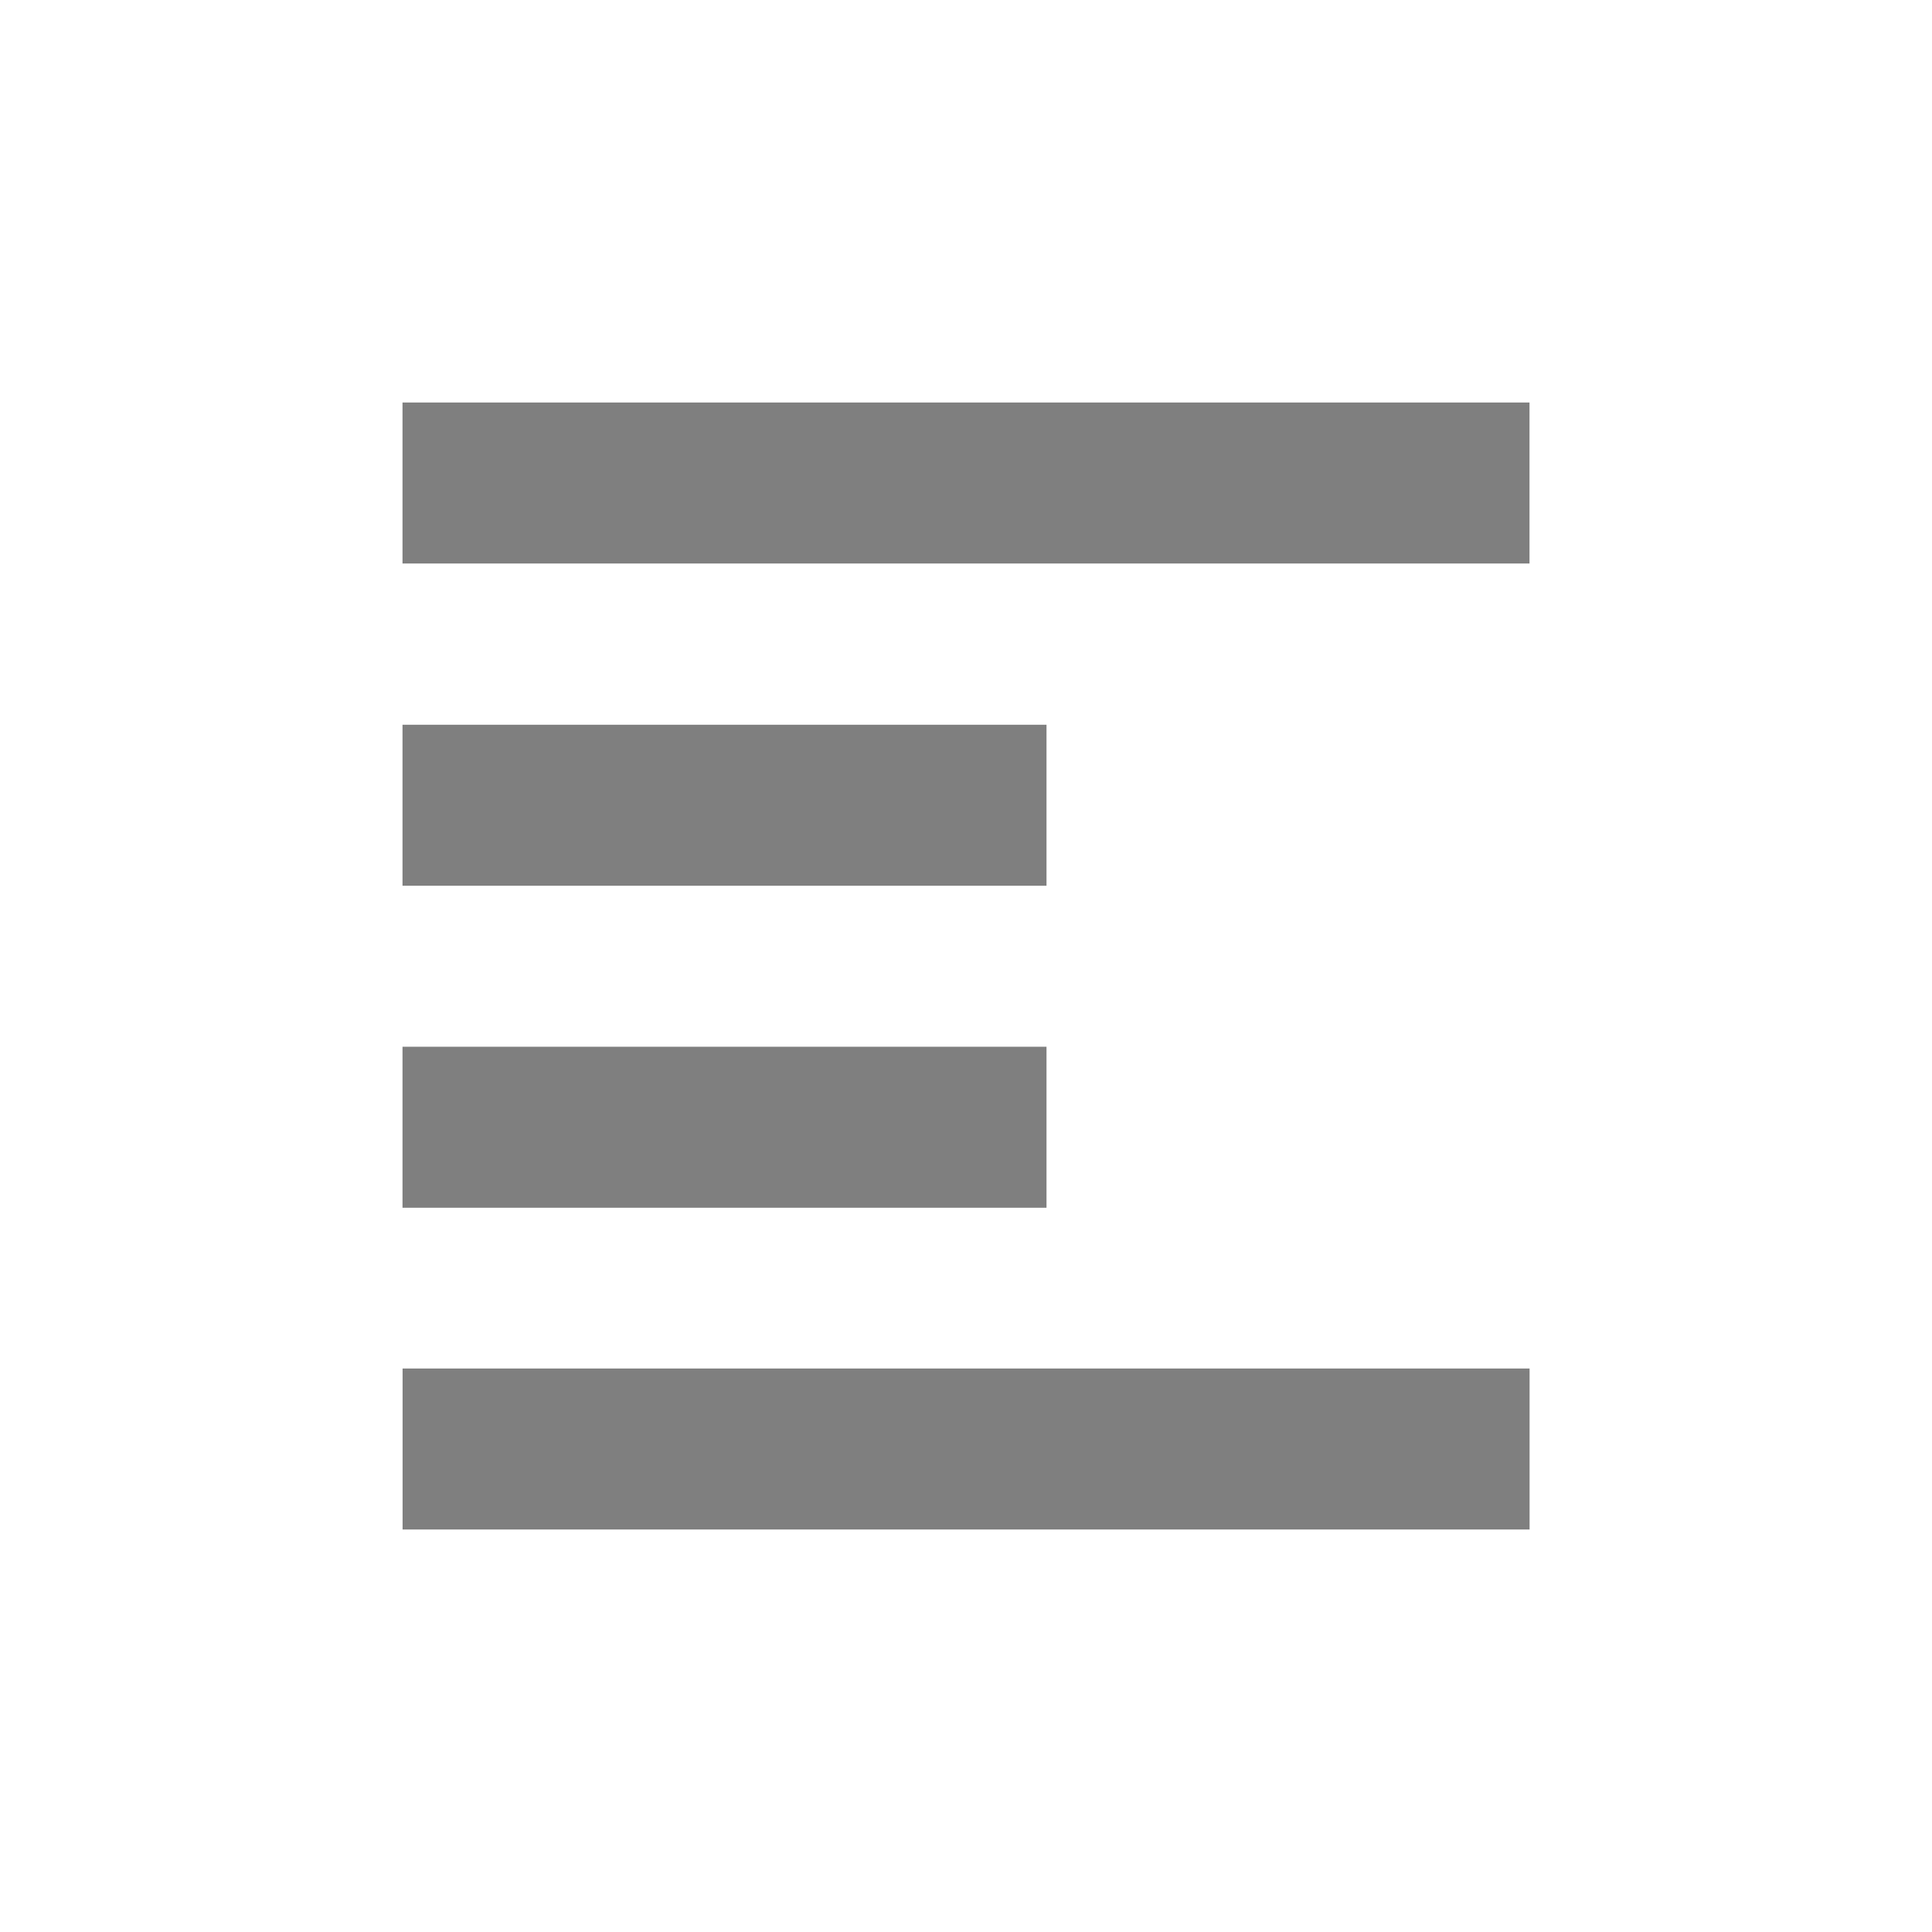 <?xml version="1.0" encoding="UTF-8" standalone="no"?>
<!--Created with Inkscape (http://www.inkscape.org/)-->
<svg id="svg7384" xmlns:rdf="http://www.w3.org/1999/02/22-rdf-syntax-ns#" style="enable-background:new" xmlns="http://www.w3.org/2000/svg" height="24" width="24" version="1.1" xmlns:cc="http://creativecommons.org/ns#" xmlns:dc="http://purl.org/dc/elements/1.1/">
 <g id="layer12" transform="translate(-305 19.003)">
  <path id="path10791" opacity=".5" d="m310-14.003v2h14v-2zm0 4.003v2h8v-2zm0 4v2h8v-2zm0.001 3.997v2h14v-2z"/>
 </g>
</svg>
